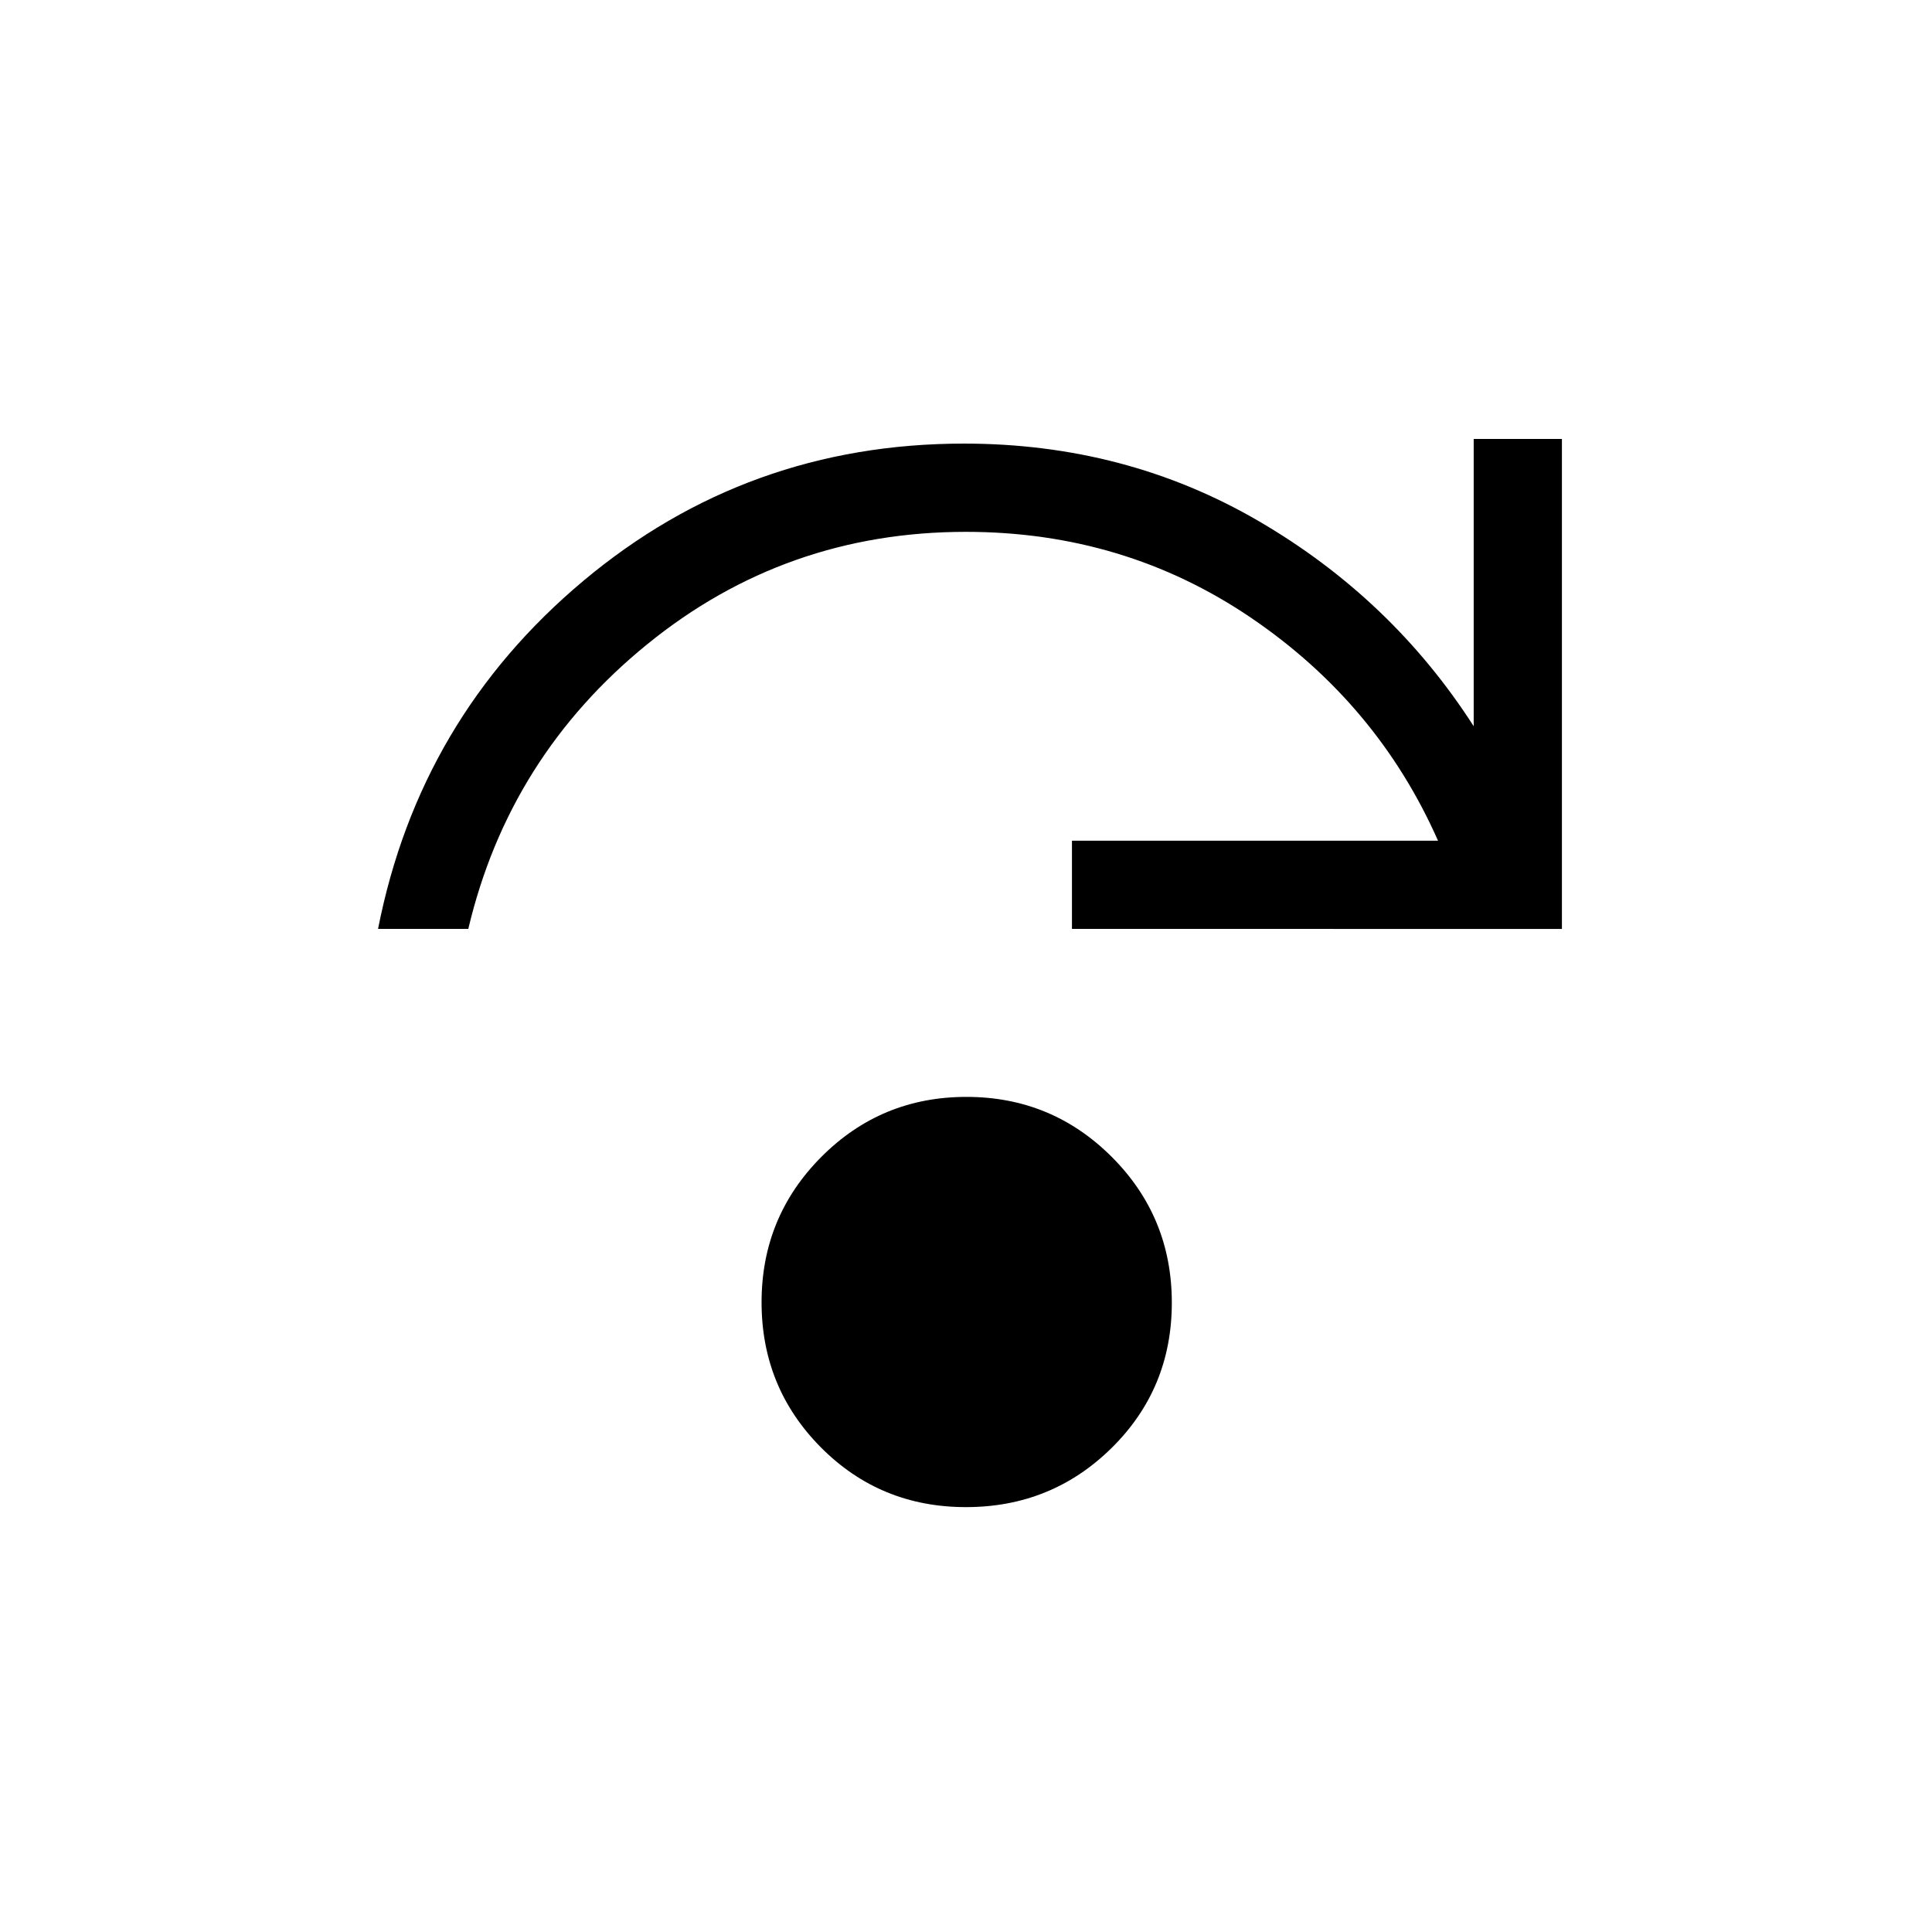 <svg xmlns="http://www.w3.org/2000/svg" height="48" viewBox="0 -960 960 960" width="48"><path d="M480-211.12q-42.62 0-72.1-29.68-29.48-29.69-29.48-72.1t29.69-72.23q29.69-29.83 72.1-29.83t72.23 29.83q29.83 29.83 29.83 72.44t-29.83 72.09q-29.83 29.48-72.44 29.48Zm-292.15-287.3q20.54-104.66 101.96-172.91 81.43-68.25 189.19-68.25 80.36 0 146.45 38.52 66.09 38.52 106.82 101.91v-142.73h43.84v243.46H532.65v-43.85h181.89q-30.16-68.19-93.02-110.83-62.87-42.63-141.59-42.63-89.64 0-158.32 55.85-68.69 55.84-88.92 141.46h-44.84Z"/></svg>